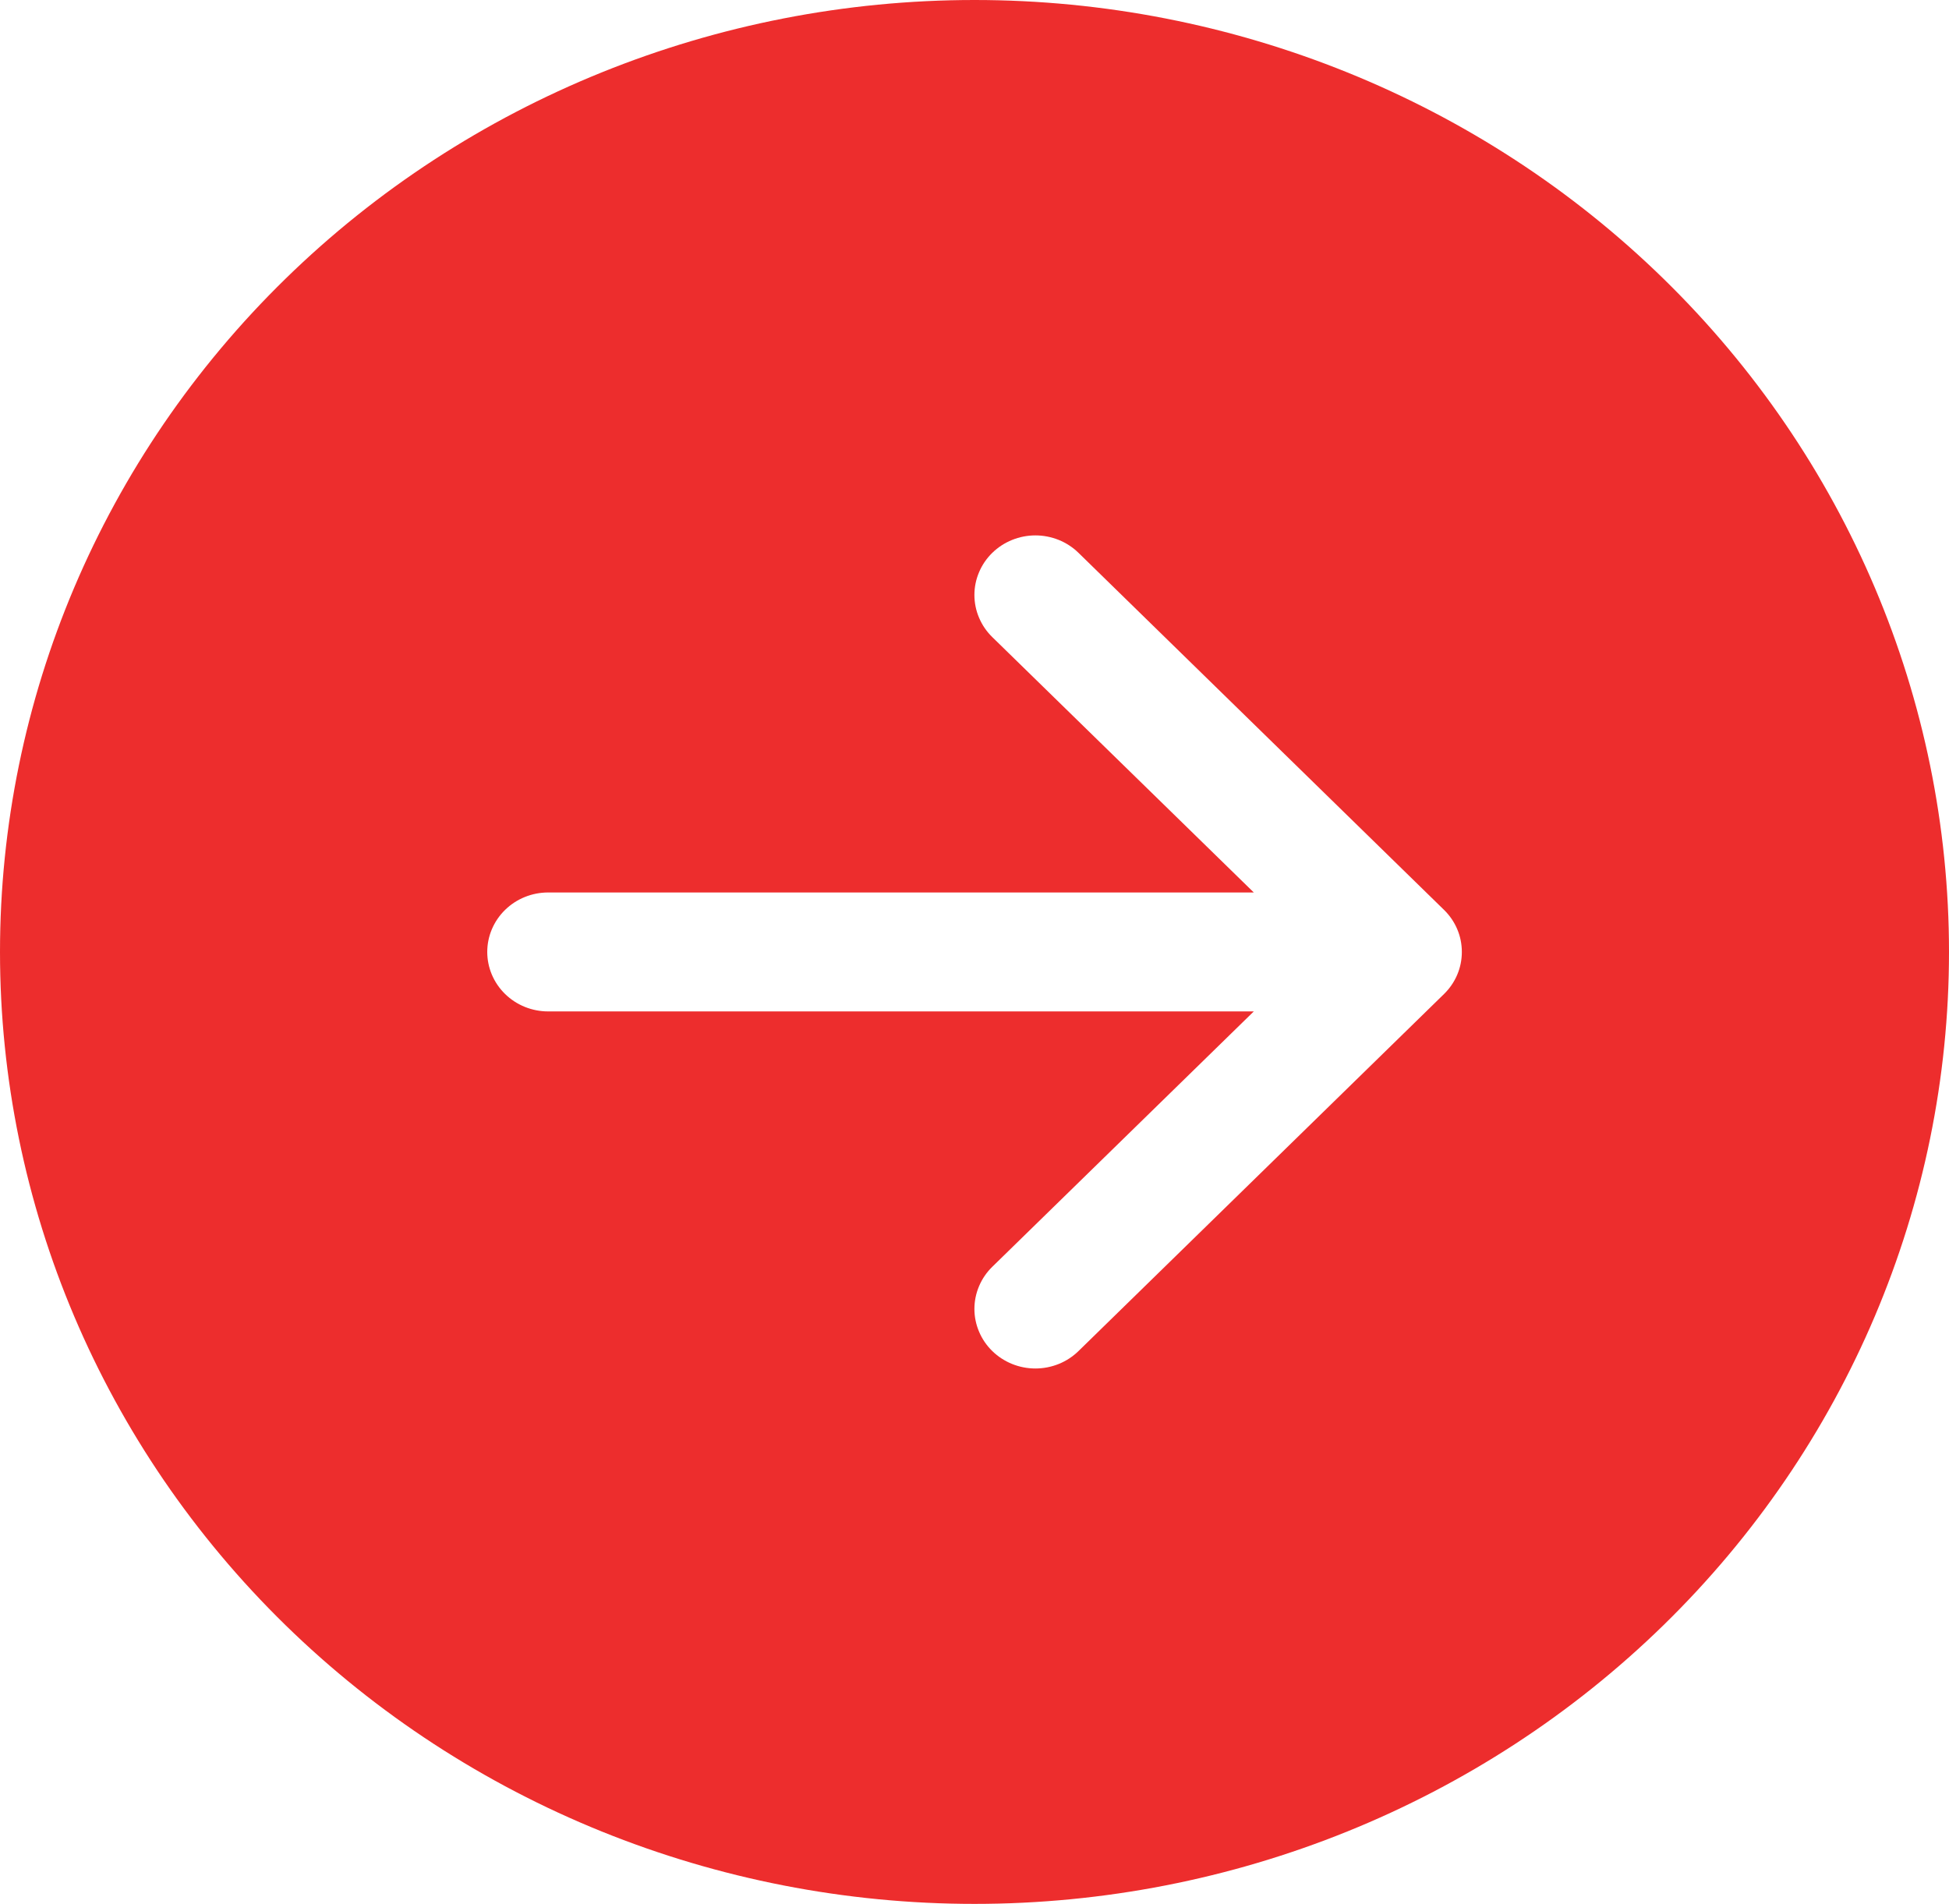 <svg width="43" height="42" viewBox="0 0 43 42" fill="none" xmlns="http://www.w3.org/2000/svg">
<g clip-path="url(#clip0_35_979)">
<path d="M21.5 0C27.202 0 32.671 2.212 36.703 6.151C40.735 10.089 43 15.431 43 21C43 26.57 40.735 31.911 36.703 35.849C32.671 39.788 27.202 42 21.5 42C15.798 42 10.329 39.788 6.297 35.849C2.265 31.911 0 26.57 0 21C0 15.431 2.265 10.089 6.297 6.151C10.329 2.212 15.798 0 21.5 0ZM12.094 19.688C11.737 19.688 11.396 19.826 11.144 20.072C10.892 20.318 10.75 20.652 10.75 21C10.75 21.348 10.892 21.682 11.144 21.928C11.396 22.174 11.737 22.312 12.094 22.312H27.662L21.892 27.946C21.767 28.068 21.668 28.213 21.601 28.372C21.533 28.532 21.498 28.702 21.498 28.875C21.498 29.048 21.533 29.218 21.601 29.378C21.668 29.537 21.767 29.682 21.892 29.804C22.017 29.926 22.166 30.023 22.329 30.089C22.492 30.155 22.667 30.189 22.844 30.189C23.02 30.189 23.195 30.155 23.359 30.089C23.522 30.023 23.67 29.926 23.795 29.804L31.858 21.929C31.983 21.807 32.082 21.663 32.15 21.503C32.218 21.344 32.252 21.173 32.252 21C32.252 20.827 32.218 20.656 32.15 20.497C32.082 20.337 31.983 20.193 31.858 20.071L23.795 12.196C23.67 12.074 23.522 11.977 23.359 11.911C23.195 11.845 23.02 11.811 22.844 11.811C22.667 11.811 22.492 11.845 22.329 11.911C22.166 11.977 22.017 12.074 21.892 12.196C21.767 12.318 21.668 12.463 21.601 12.622C21.533 12.781 21.498 12.952 21.498 13.125C21.498 13.298 21.533 13.469 21.601 13.628C21.668 13.787 21.767 13.932 21.892 14.054L27.662 19.688H12.094Z" fill="#ED2D2D"/>
</g>
<defs>
<clipPath id="clip0_35_979">
<rect width="43" height="42" fill="white"/>
</clipPath>
</defs>
</svg>

